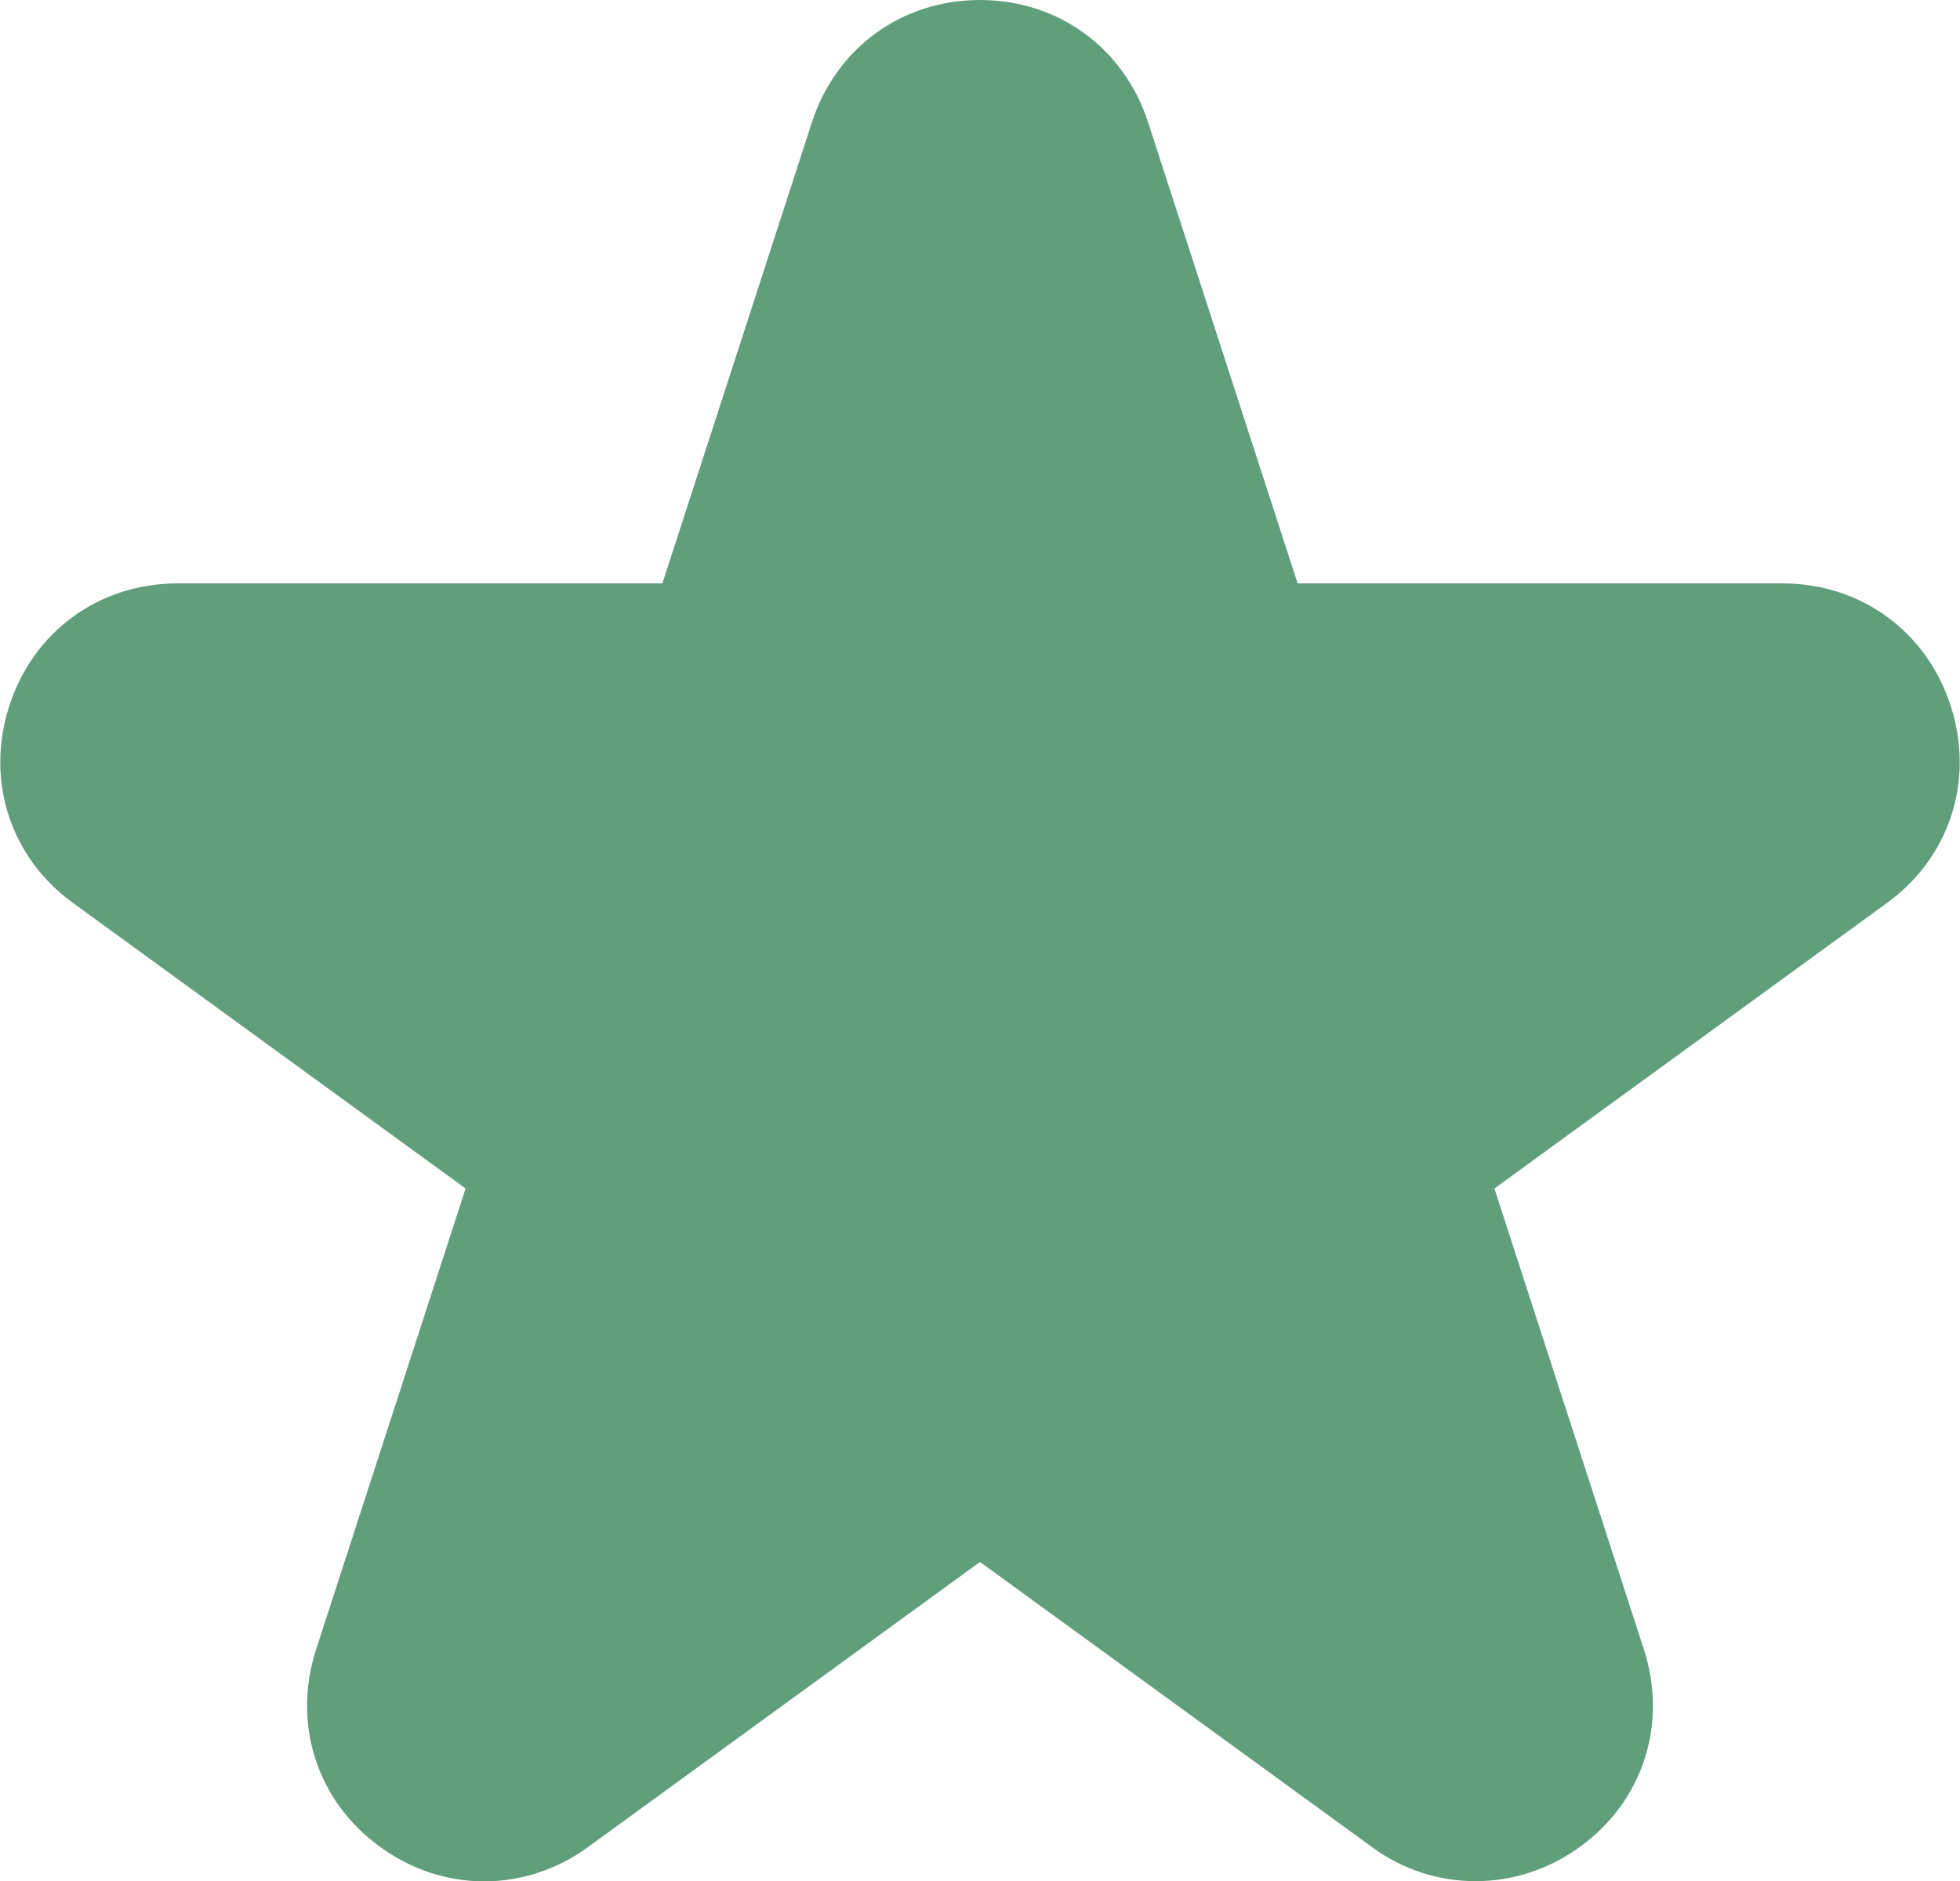 <?xml version="1.0" encoding="UTF-8"?>
<svg id="Layer_2" data-name="Layer 2" xmlns="http://www.w3.org/2000/svg" viewBox="0 0 25.3 24.28">
  <defs>
    <style>
      .cls-1 {
        fill: #609e7c;
        stroke-width: 0px;
      }
    </style>
  </defs>
  <g id="Layer_1-2" data-name="Layer 1">
    <path id="star-filled" class="cls-1" d="M25.18,9.11c-.31-.96-1.16-1.58-2.17-1.58h-6.26l-1.93-5.95c-.31-.96-1.16-1.58-2.17-1.58h0c-1.01,0-1.86.62-2.17,1.58l-1.93,5.95H2.29c-1.01,0-1.86.62-2.17,1.58-.31.96.01,1.96.83,2.55l5.06,3.68-1.93,5.95c-.31.96.01,1.96.83,2.55.81.59,1.87.59,2.68,0l5.06-3.68,5.06,3.68c.41.3.87.44,1.34.44.47,0,.94-.15,1.34-.44.82-.59,1.14-1.59.83-2.55l-1.93-5.95,5.06-3.68c.82-.59,1.14-1.59.83-2.55Z"/>
  </g>
</svg>